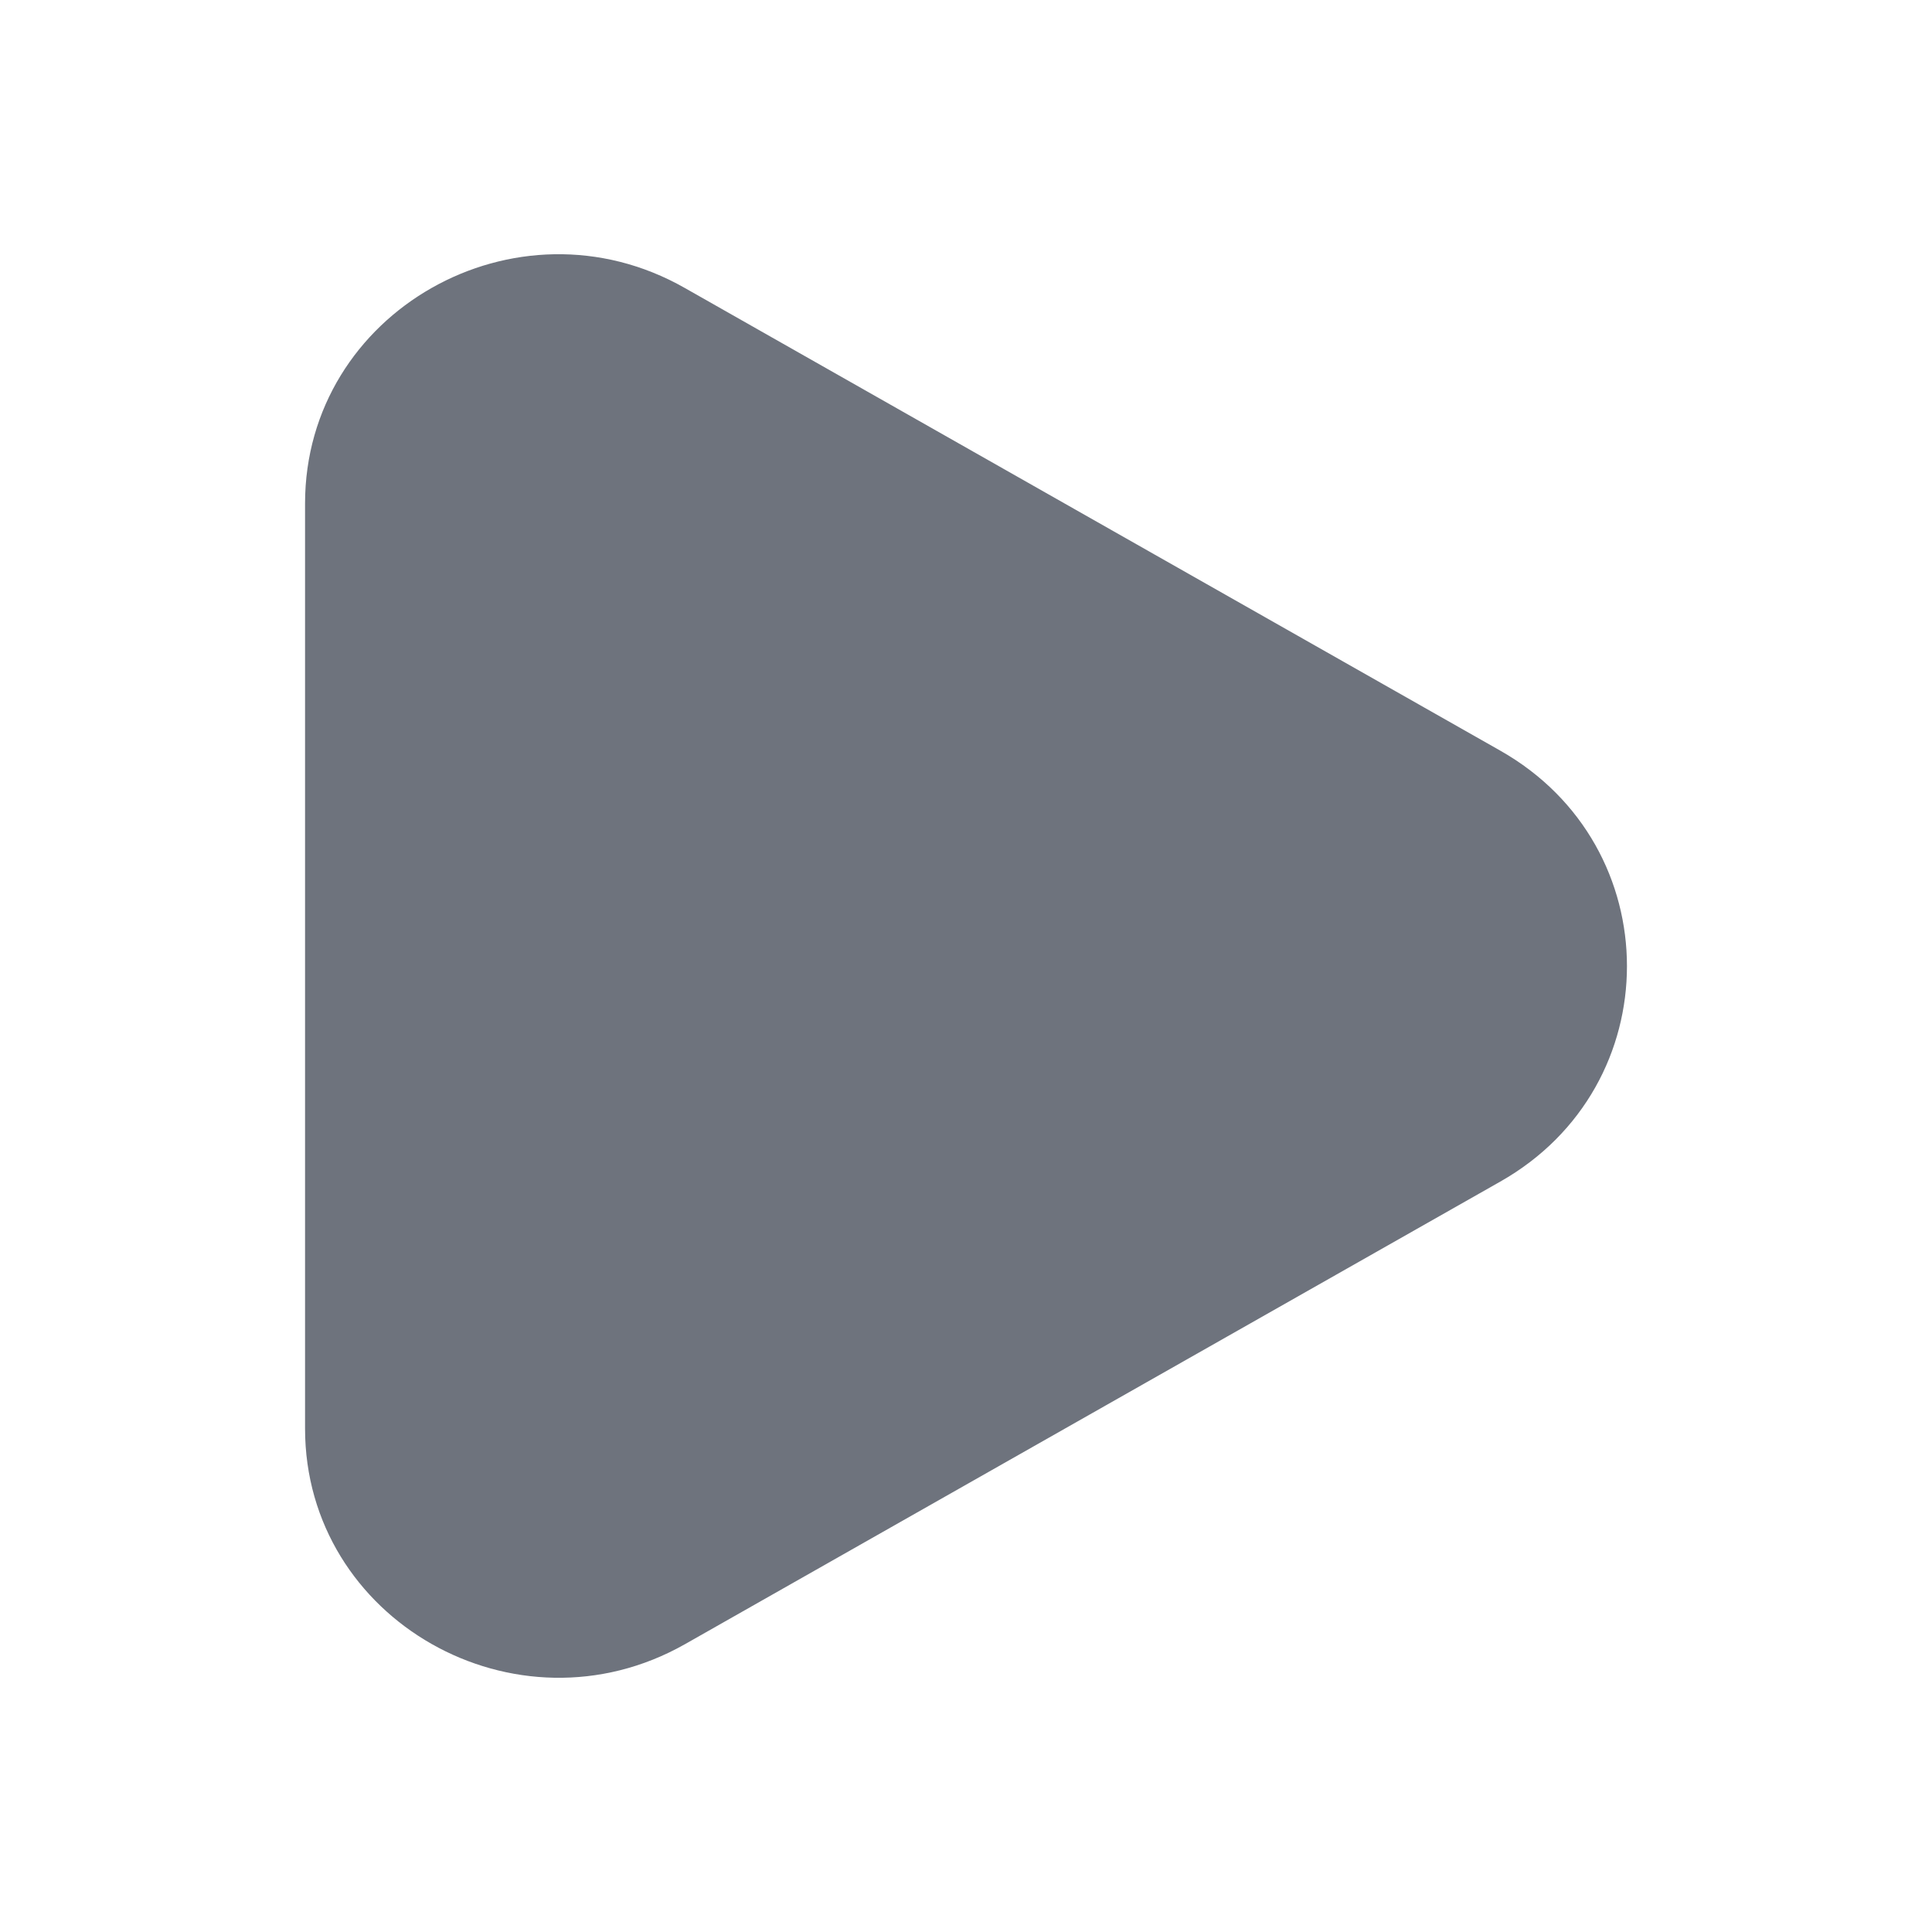 <svg xmlns="http://www.w3.org/2000/svg" width="38" height="38" viewBox="0 0 38 38" fill="none">
  <path d="M6 18.997V9.903C6 6.135 10.152 3.778 13.469 5.664L21.488 10.214L29.508 14.764C32.831 16.646 32.831 21.36 29.508 23.241L21.488 27.791L13.469 32.341C10.152 34.217 6 31.865 6 28.097V18.997Z" fill="#6E737D"/>
</svg>